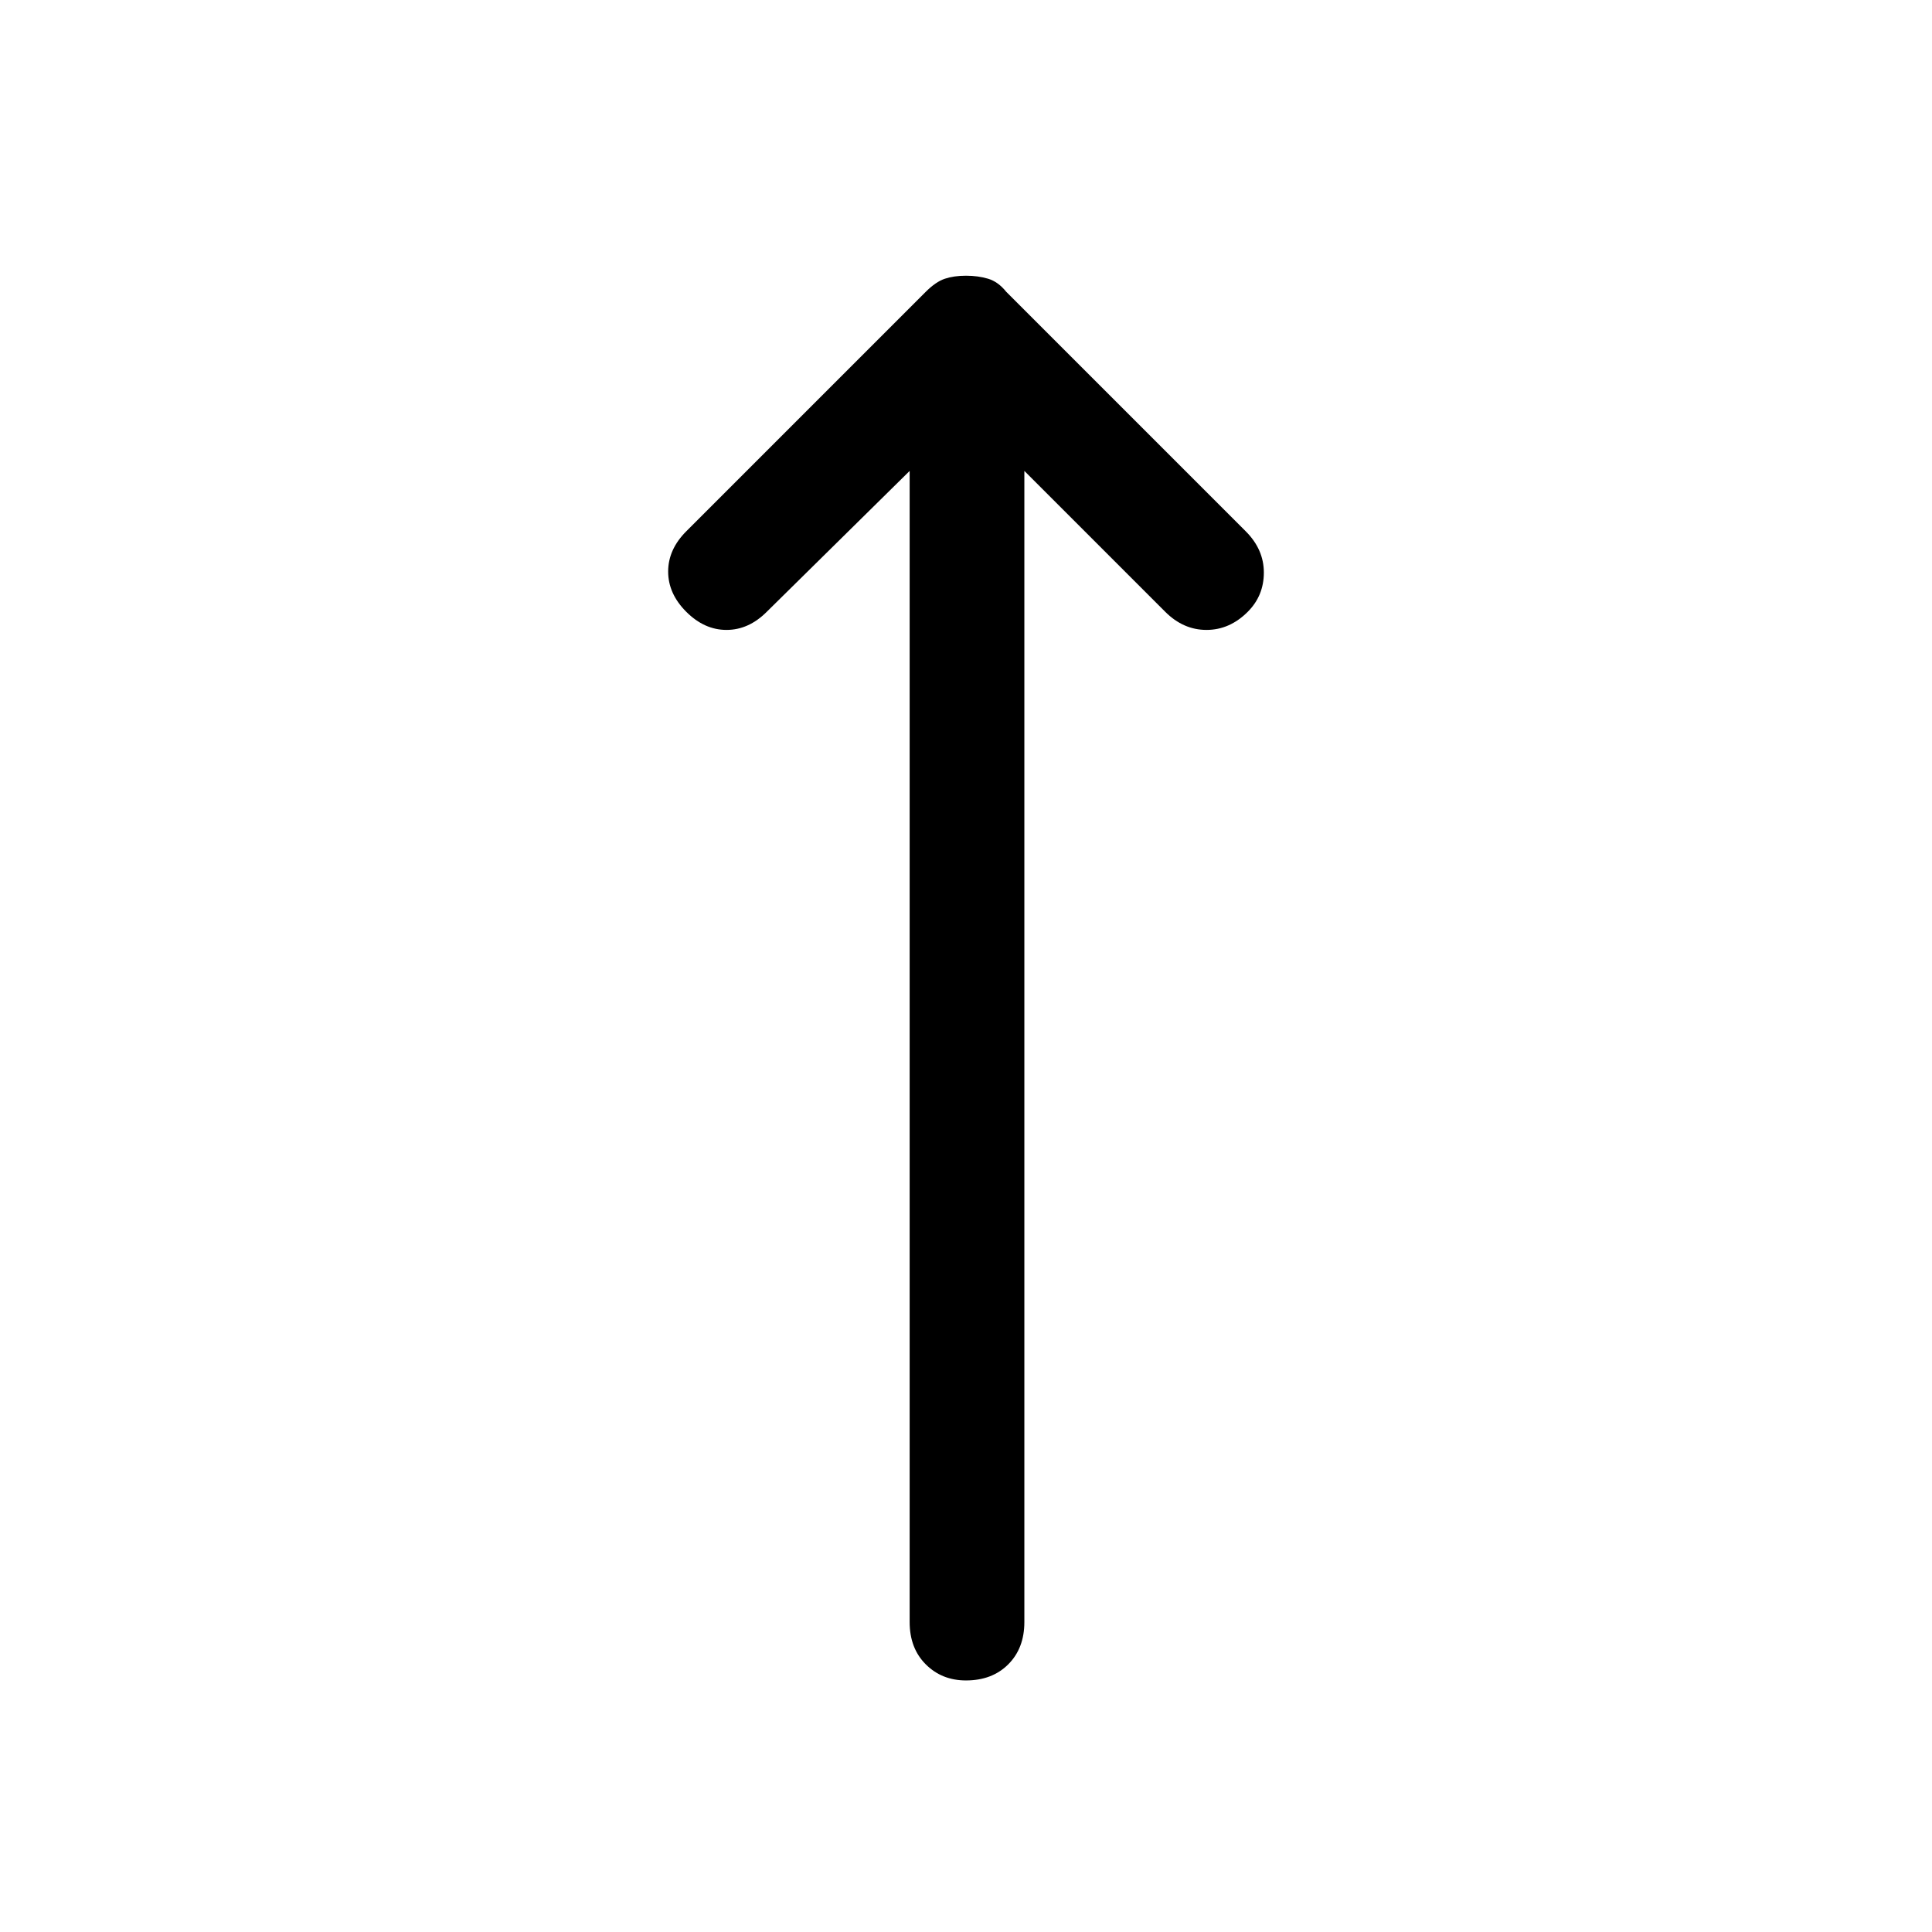 <svg xmlns="http://www.w3.org/2000/svg" height="48" width="48"><path d="M24 41.75q-.6 0-1-.4t-.4-1.05V11.7l-3.55 3.5q-.45.45-1 .45t-1-.45q-.45-.45-.45-1t.45-1L23 7.25q.25-.25.475-.325.225-.075.525-.075.3 0 .55.075.25.075.45.325l5.95 5.95q.45.45.45 1.025t-.4.975q-.45.45-1.025.45t-1.025-.45l-3.5-3.5v28.6q0 .65-.4 1.05t-1.05.4Z"/></svg>